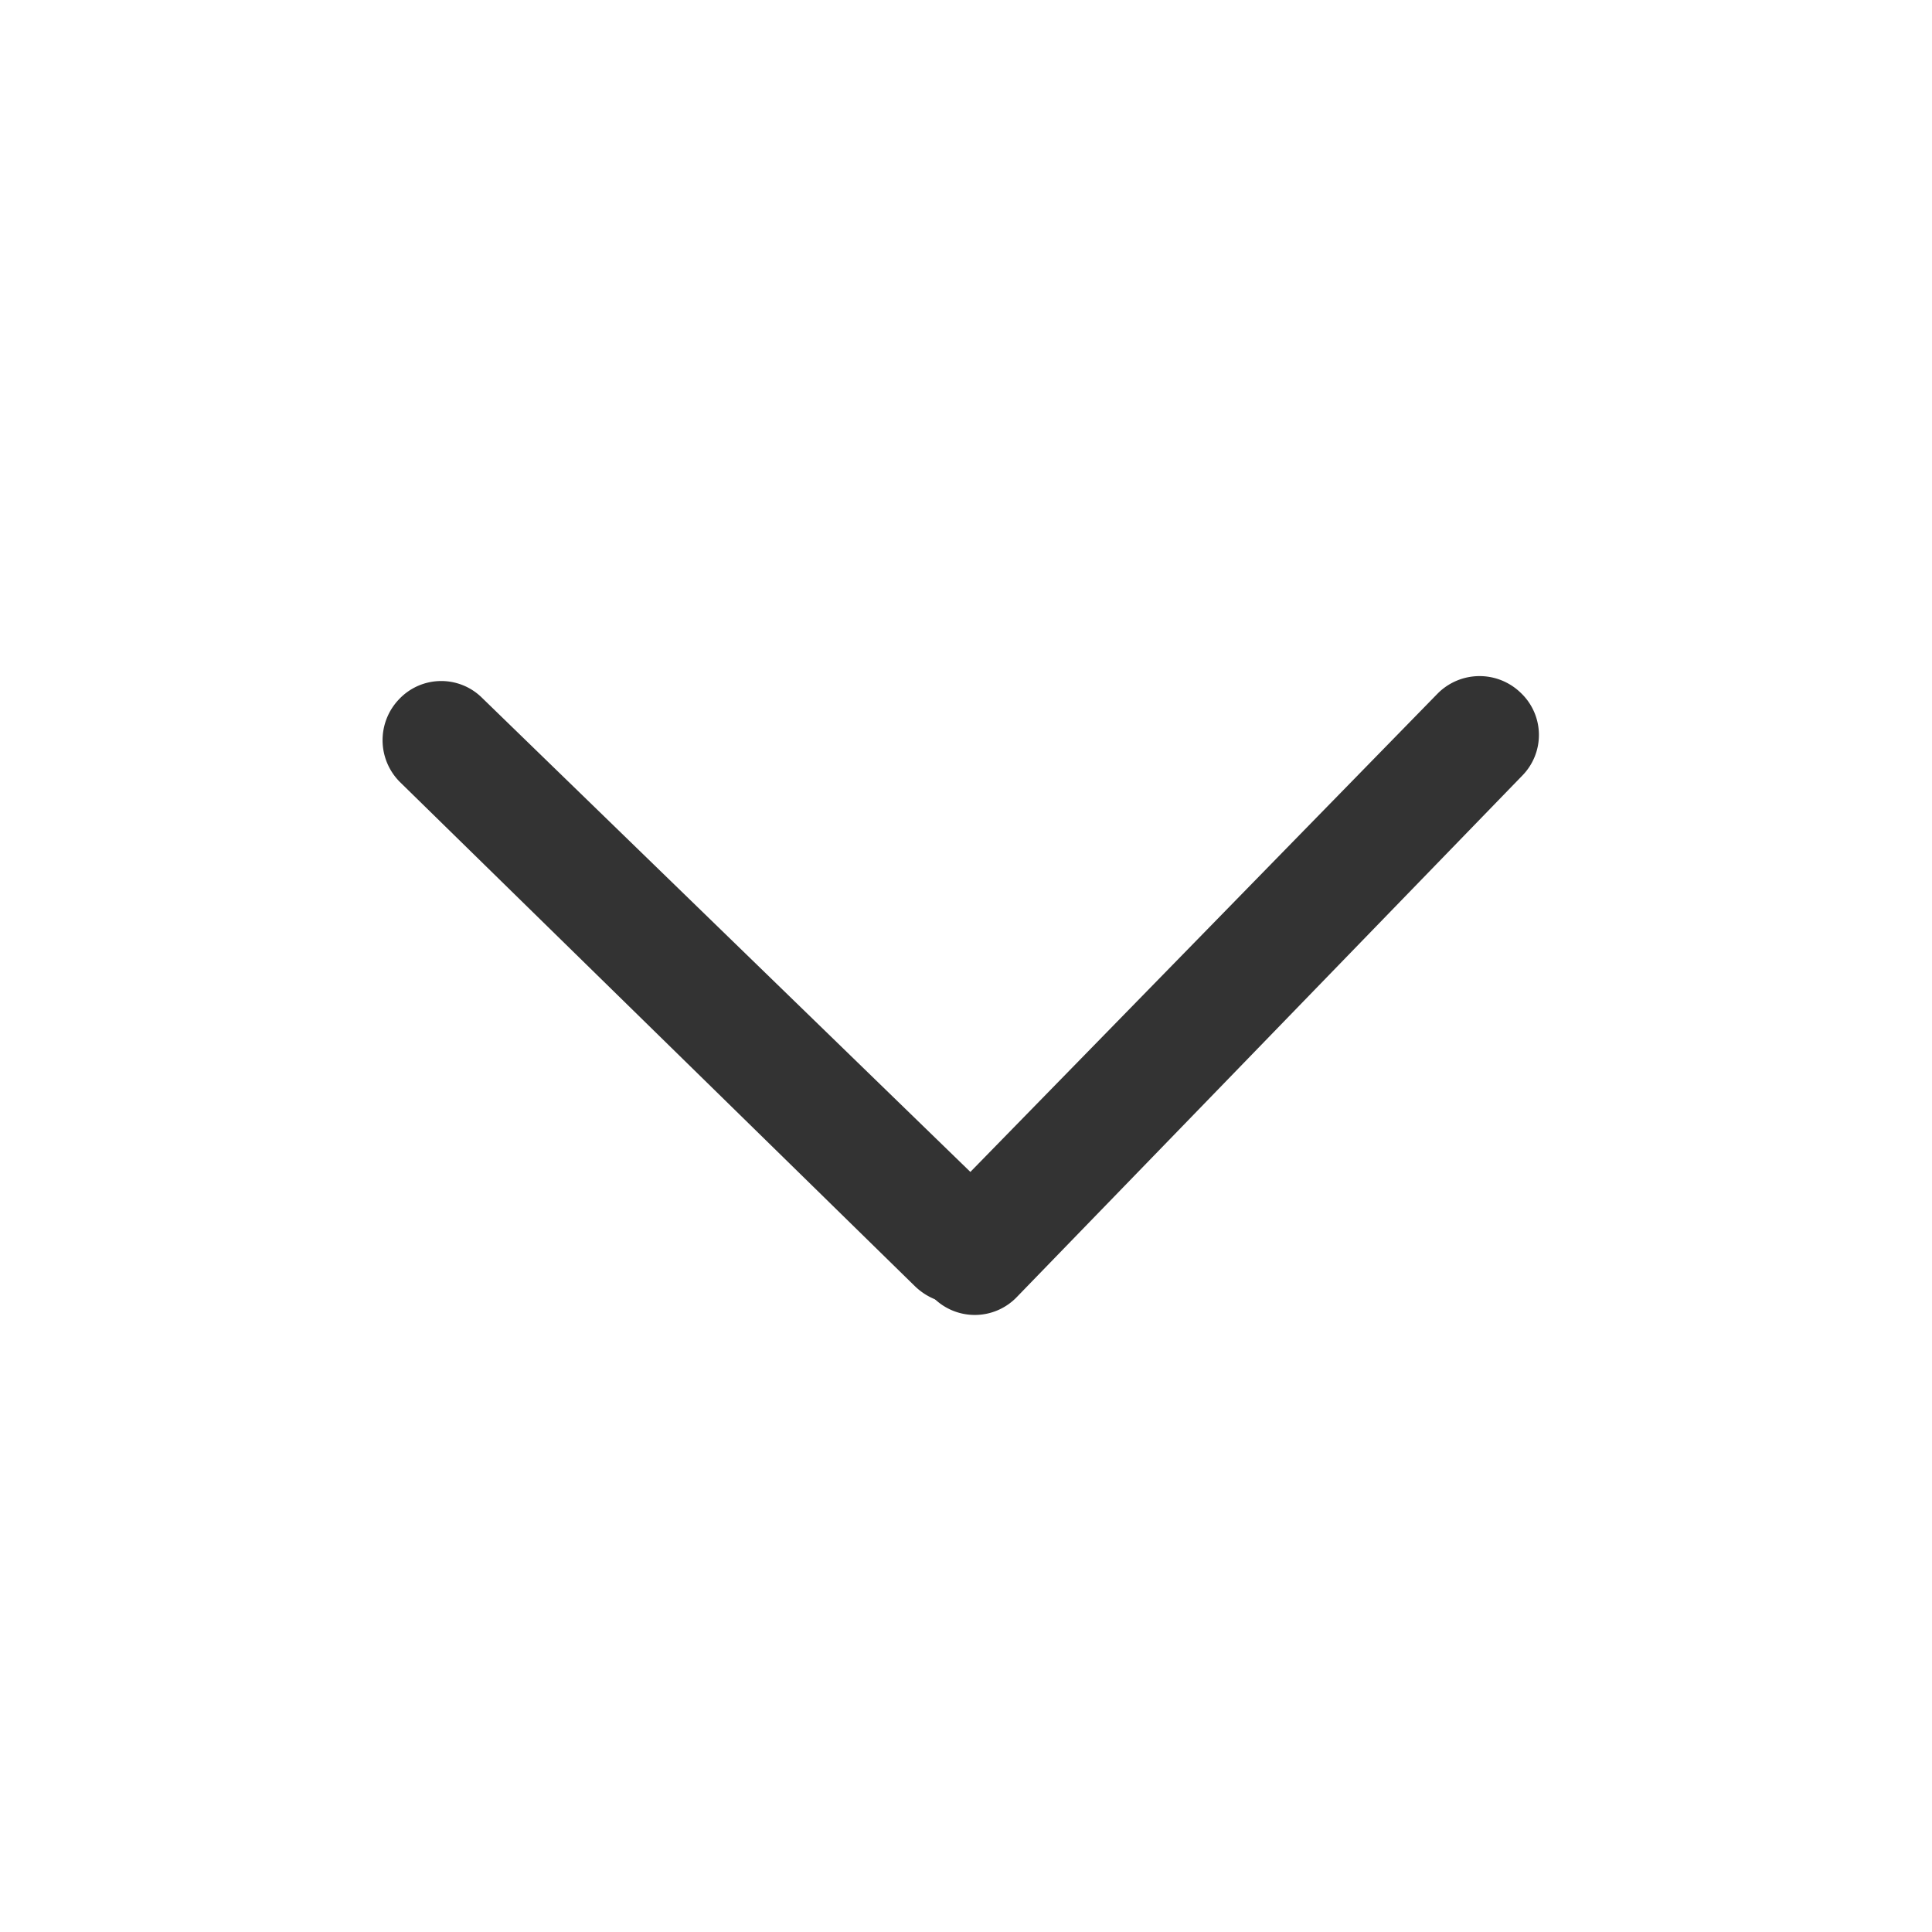 <svg id="Layer_1" data-name="Layer 1" xmlns="http://www.w3.org/2000/svg" viewBox="0 0 400 400"><defs><style>.cls-1{fill:#333;}</style></defs><title>icon</title><path class="cls-1" d="M210.57,268.49a12.07,12.07,0,0,1-17.5,0h0a13,13,0,0,1,.16-18l104.42-106.9a12.23,12.23,0,0,1,17.16-.19h0a12,12,0,0,1,.47,17.07Z"/><path class="cls-1" d="M207.4,248.94a12.08,12.08,0,0,1,0,17.49h0a13,13,0,0,1-18-.16L82.81,161.92a12.24,12.24,0,0,1-.19-17.15h0a12,12,0,0,1,17-.47Z"/></svg>